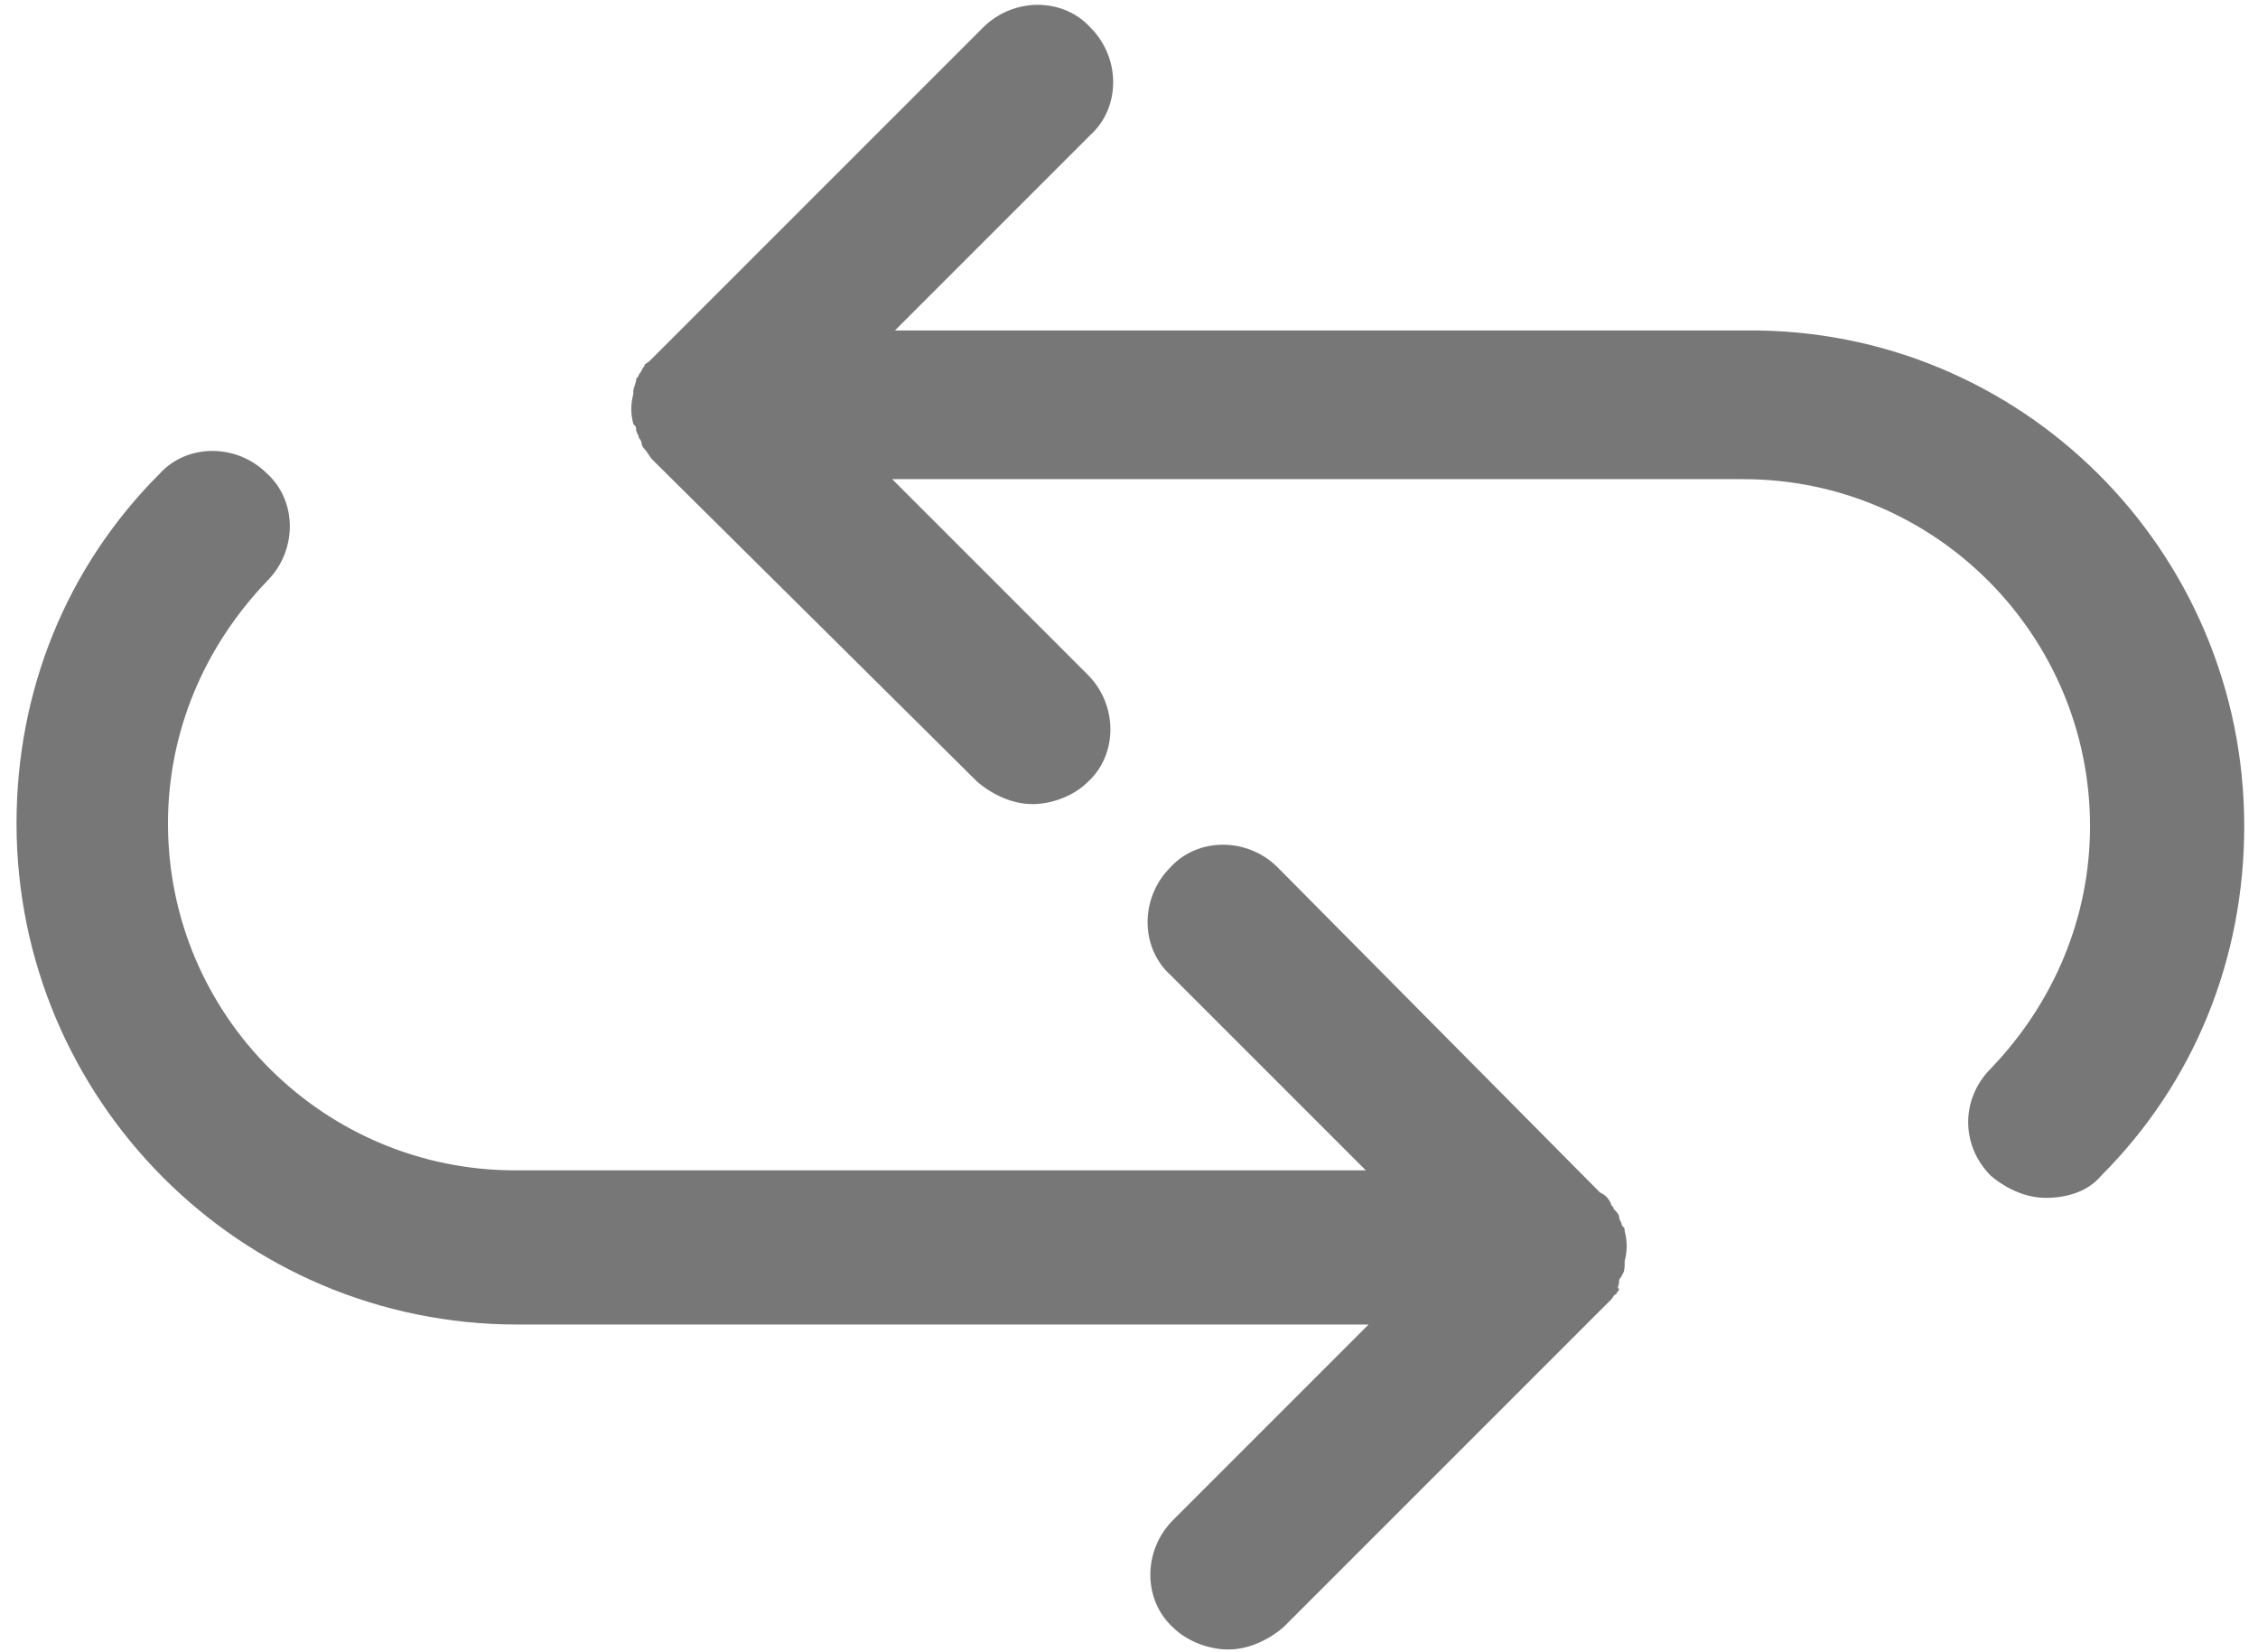 <svg width="82" height="60" viewBox="0 0 82 60" fill="none" xmlns="http://www.w3.org/2000/svg">
<path d="M81.5 30C81.5 34.8 79.7 39.3 76.3 42.7C75.8 43.3 75 43.5 74.3 43.5C73.6 43.5 72.9 43.2 72.3 42.7C71.2 41.6 71.2 39.9 72.3 38.8C74.6 36.4 75.9 33.3 75.9 30C75.9 23.1 70.3 17.4 63.3 17.4H42.8H32.4L39.5 24.5C40.6 25.6 40.6 27.4 39.5 28.4C39 28.9 38.2 29.2 37.5 29.2C36.8 29.2 36.1 28.9 35.5 28.4L23.7 16.7C23.6 16.6 23.5 16.4 23.4 16.3C23.3 16.2 23.3 16.1 23.3 16.1C23.3 16 23.2 15.9 23.2 15.9C23.2 15.8 23.1 15.7 23.1 15.6C23.1 15.5 23.1 15.5 23 15.4C22.9 15 22.9 14.7 23 14.3V14.2C23 14.1 23.1 13.9 23.1 13.8C23.1 13.7 23.2 13.7 23.2 13.6C23.3 13.5 23.3 13.4 23.4 13.3C23.4 13.2 23.5 13.2 23.6 13.1C23.7 13 23.7 13 23.8 12.9L35.7 1C36.8 -0.1 38.6 -0.1 39.6 1C40.7 2.1 40.7 3.9 39.6 4.9L32.5 12H42.9H63.4C73.4 11.9 81.5 20 81.5 30ZM58.8 46.5C58.8 46.4 58.9 46.4 58.9 46.3C59 46.2 59 46 59 45.9V45.8C59.1 45.4 59.1 45.1 59 44.7C59 44.6 59 44.6 58.9 44.5C58.9 44.4 58.8 44.3 58.8 44.2C58.8 44.1 58.7 44 58.6 43.9C58.6 43.8 58.5 43.8 58.5 43.7C58.4 43.5 58.3 43.4 58.1 43.3L46.4 31.5C45.3 30.4 43.5 30.4 42.5 31.5C41.4 32.6 41.4 34.4 42.5 35.4L49.6 42.5H39.2H18.7C11.8 42.5 6.1 36.9 6.1 29.9C6.1 26.6 7.4 23.5 9.7 21.1C10.8 20 10.8 18.2 9.7 17.2C8.6 16.1 6.8 16.1 5.8 17.2C2.4 20.6 0.6 25.1 0.6 29.9C0.6 39.9 8.7 48.1 18.8 48.1H39.3H49.7L42.6 55.2C41.5 56.3 41.5 58.1 42.6 59.1C43.1 59.6 43.9 59.9 44.6 59.9C45.3 59.9 46 59.6 46.6 59.1L58.5 47.2C58.6 47.1 58.6 47 58.7 47C58.7 46.9 58.8 46.9 58.8 46.8C58.7 46.8 58.8 46.7 58.8 46.5Z" fill="#777777"/>
</svg>
